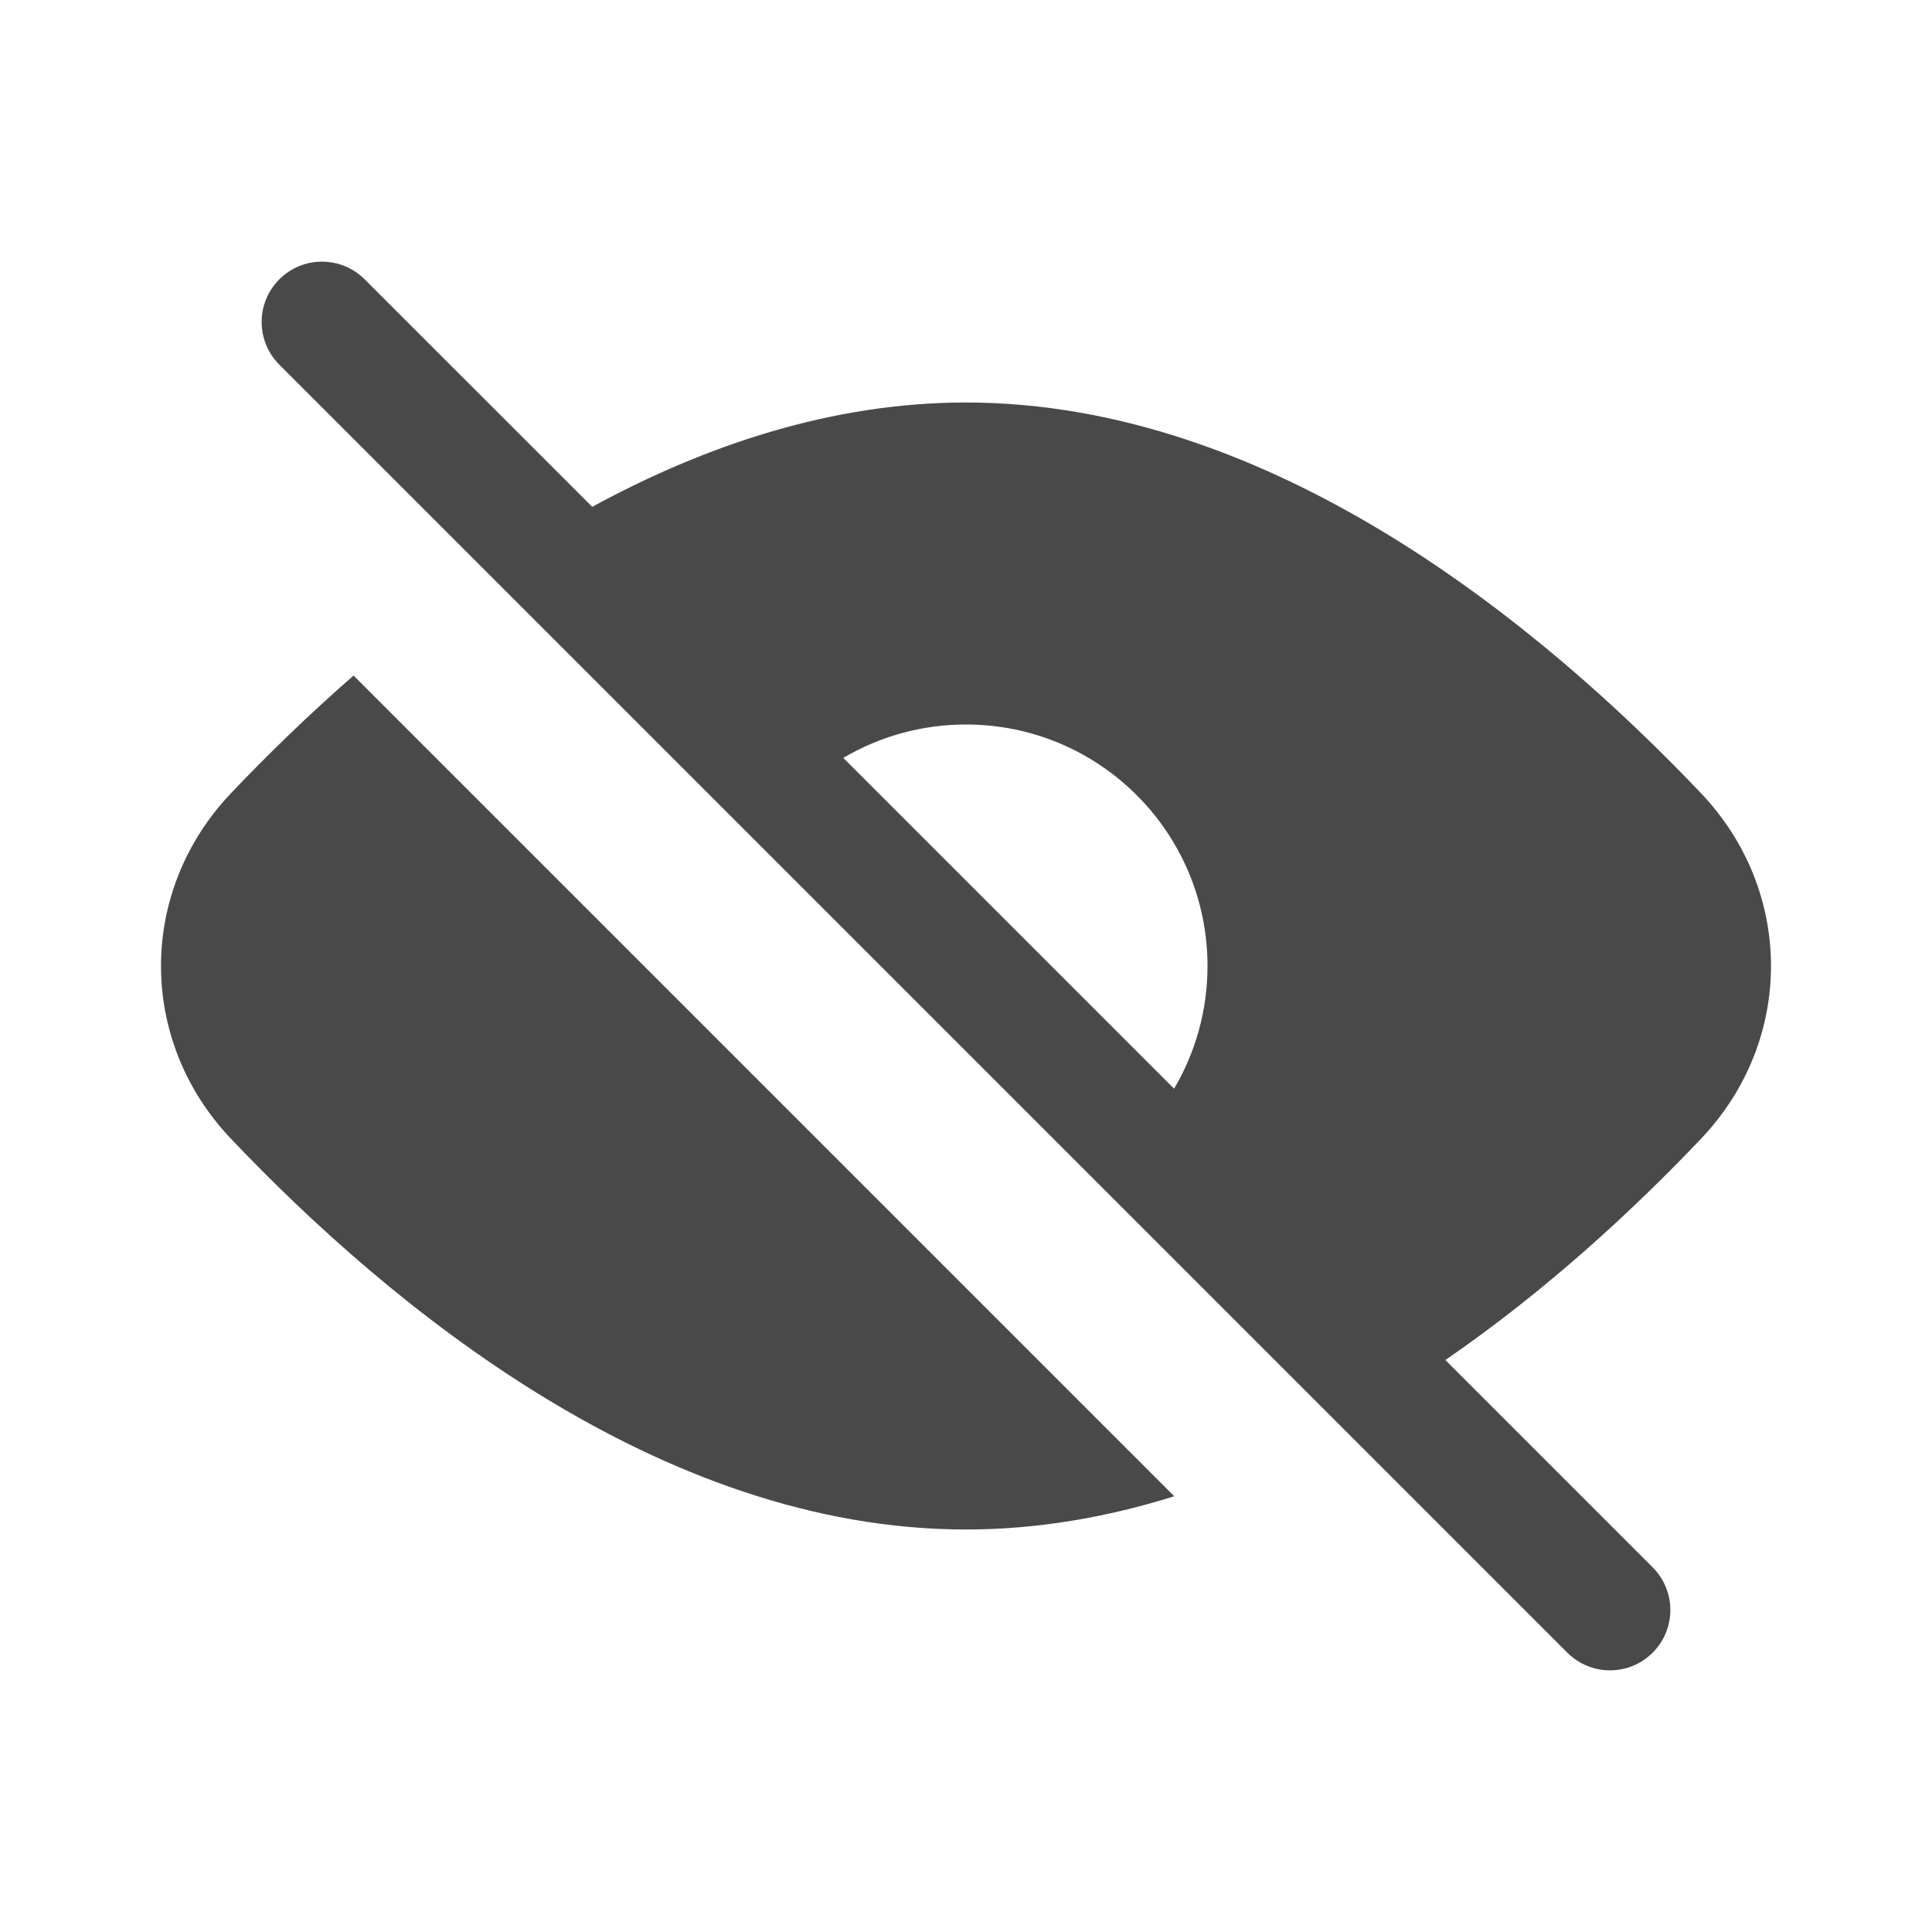<svg width="24" height="24" viewBox="0 0 24 24" fill="none" xmlns="http://www.w3.org/2000/svg">
<path fill-rule="evenodd" clip-rule="evenodd" d="M20.53 19.47C20.823 19.763 20.823 20.237 20.53 20.53C20.237 20.823 19.763 20.823 19.47 20.53L3.47 4.53C3.177 4.237 3.177 3.763 3.47 3.47C3.763 3.177 4.237 3.177 4.53 3.47L7.357 6.296C8.766 5.529 10.34 5 12 5C15.816 5 19.174 7.795 21.13 9.853C22.29 11.073 22.29 12.927 21.13 14.147C20.3 15.02 19.218 16.026 17.955 16.895L20.53 19.47ZM14.585 13.524C14.849 13.077 15 12.556 15 12C15 10.343 13.657 9 12 9C11.444 9 10.923 9.151 10.476 9.415L14.585 13.524ZM12 19C8.184 19 4.825 16.205 2.87 14.147C1.71 12.927 1.71 11.073 2.87 9.853C3.31 9.39 3.821 8.89 4.392 8.392L14.587 18.587C13.758 18.847 12.891 19 12 19Z" fill="#494949"/>
</svg>

